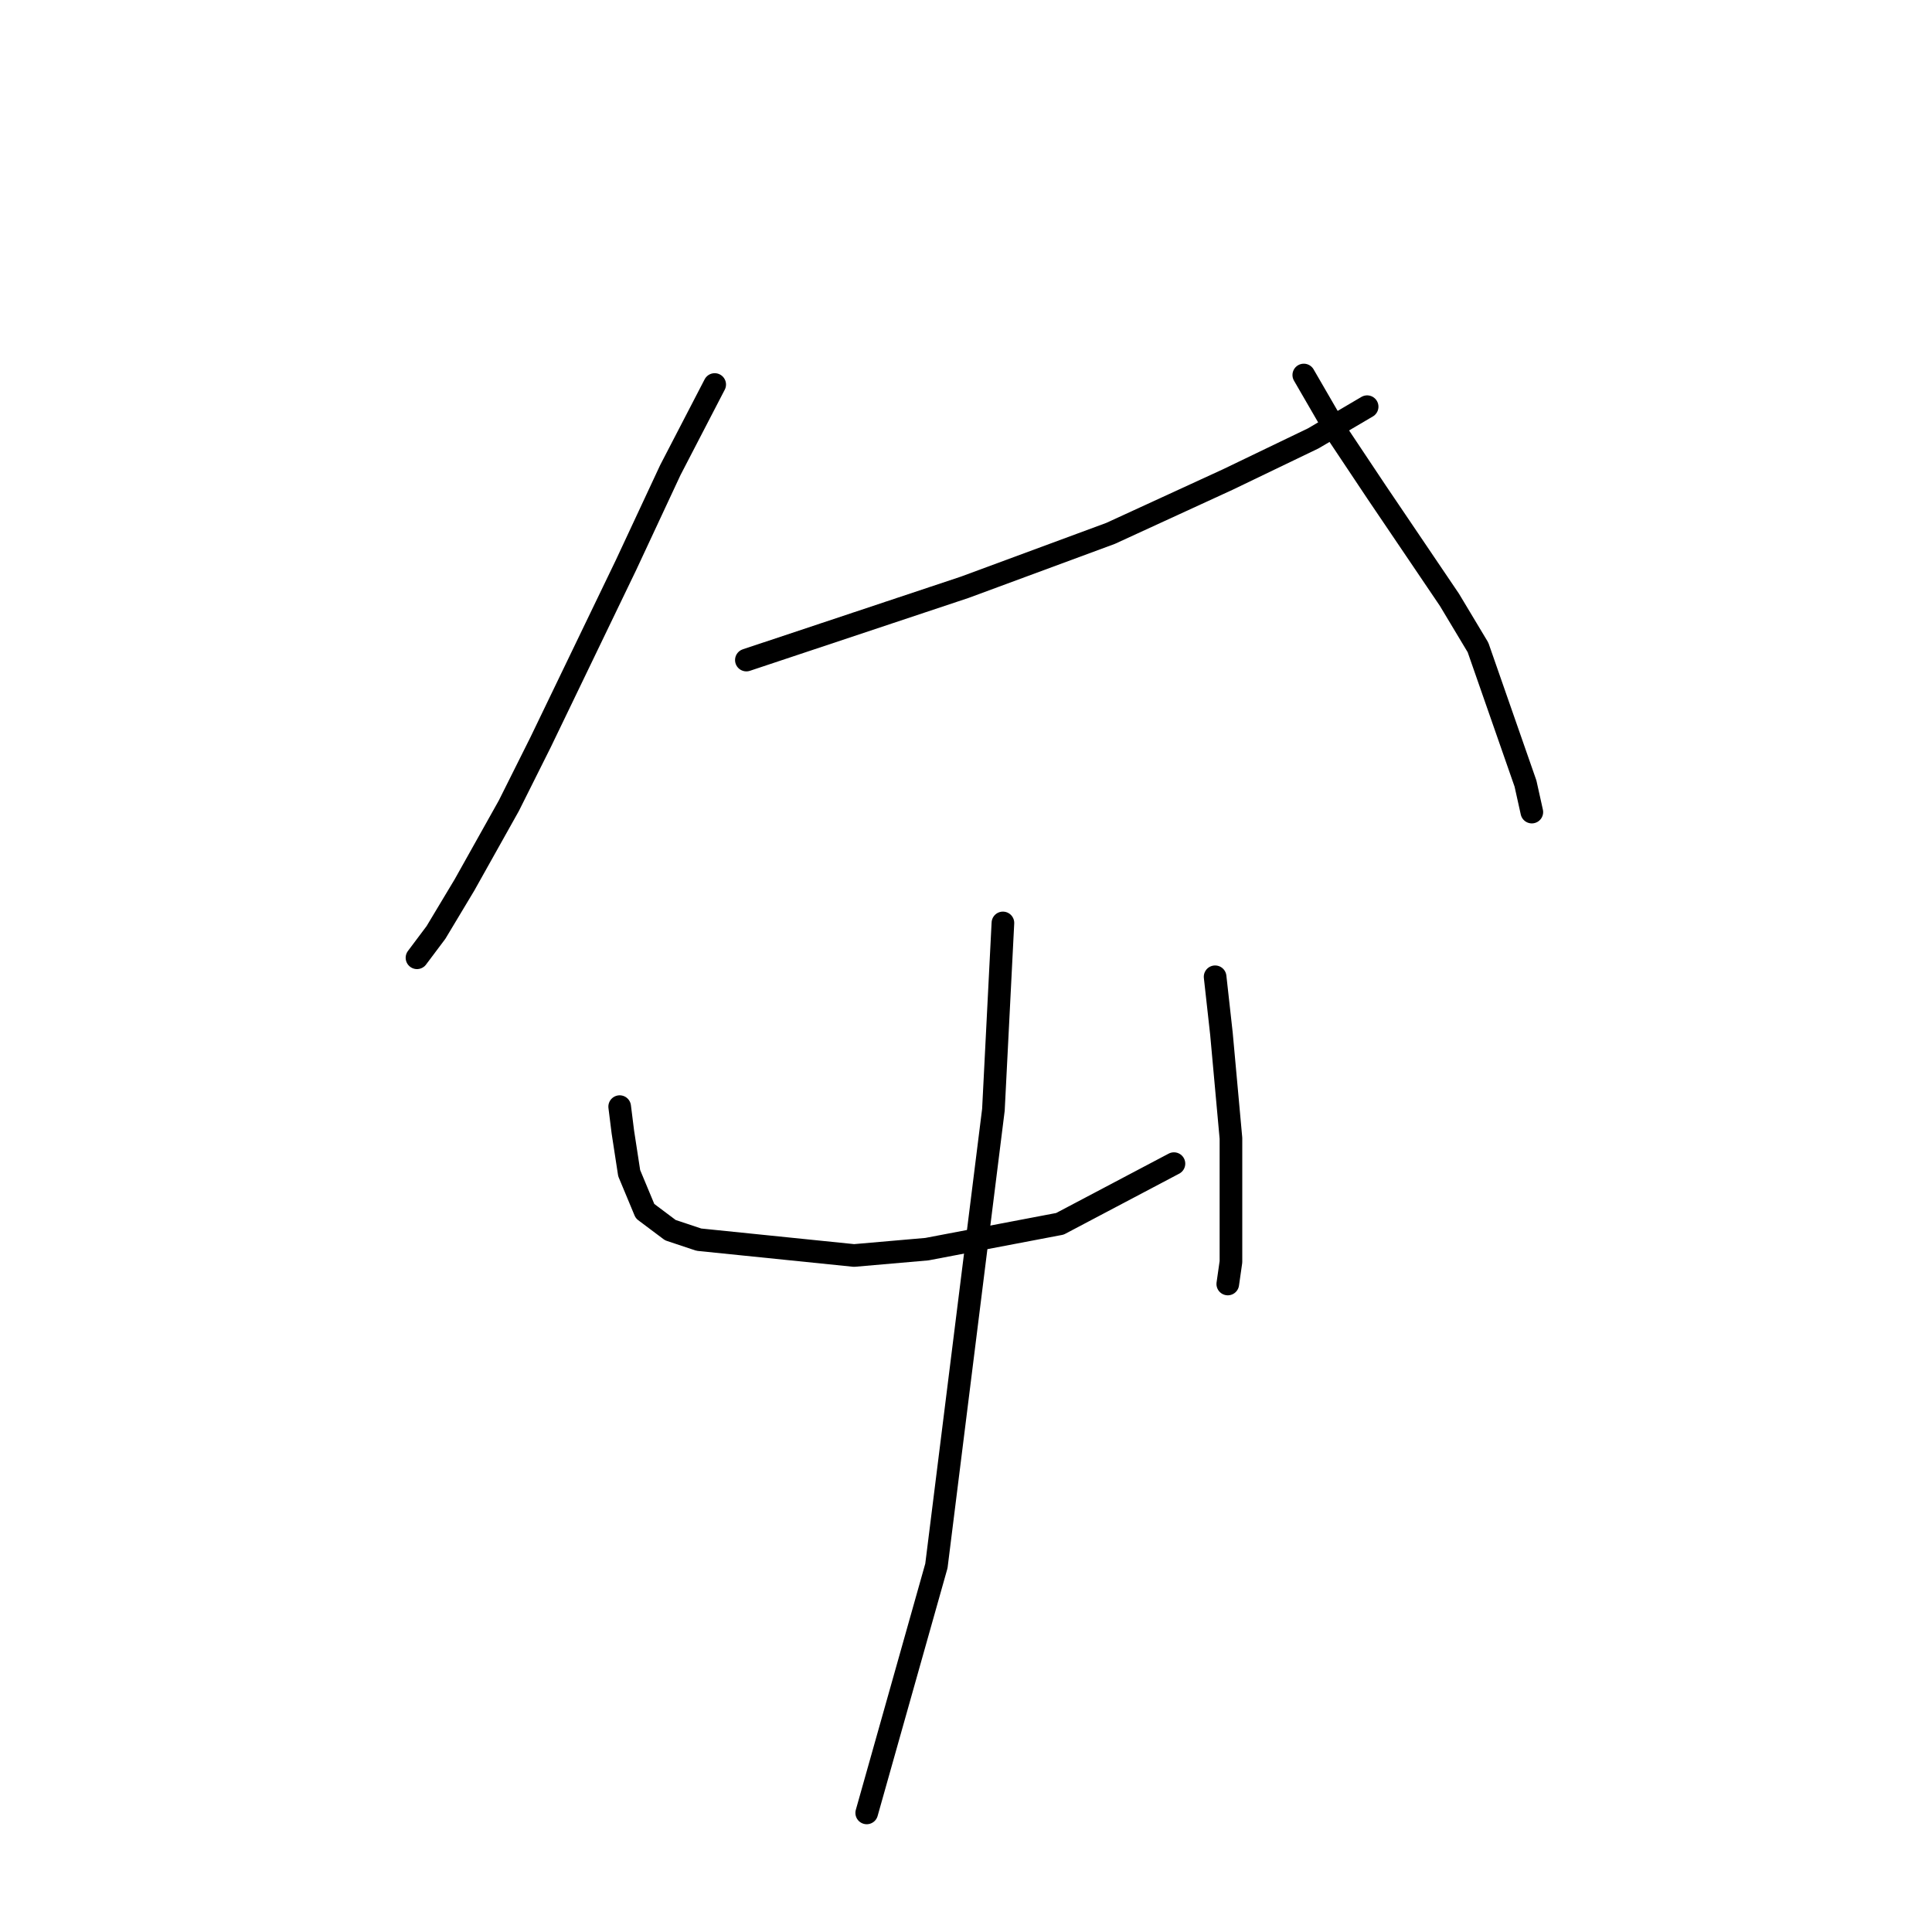 <?xml version="1.0" standalone="no"?>
    <svg width="256" height="256" xmlns="http://www.w3.org/2000/svg" version="1.1">
    <polyline stroke="black" stroke-width="3" stroke-linecap="round" fill="transparent" stroke-linejoin="round" points="94.701 50.95 88.826 62.281 82.951 74.871 71.62 98.373 67.423 106.766 61.548 117.258 57.771 123.553 55.253 126.91 55.253 126.91 " />
        <polyline stroke="black" stroke-width="3" stroke-linecap="round" fill="transparent" stroke-linejoin="round" points="98.898 87.461 117.783 81.166 127.855 77.809 147.16 70.675 162.687 63.54 174.018 58.085 181.153 53.888 181.153 53.888 " />
        <polyline stroke="black" stroke-width="3" stroke-linecap="round" fill="transparent" stroke-linejoin="round" points="172.759 49.691 177.376 57.665 182.412 65.219 192.064 79.488 195.841 85.783 202.136 103.828 202.975 107.605 202.975 107.605 " />
        <polyline stroke="black" stroke-width="3" stroke-linecap="round" fill="transparent" stroke-linejoin="round" points="82.111 146.634 82.531 149.992 83.37 155.447 85.469 160.483 88.826 163.001 92.603 164.26 113.167 166.359 122.819 165.519 140.445 162.162 155.553 154.188 155.553 154.188 " />
        <polyline stroke="black" stroke-width="3" stroke-linecap="round" fill="transparent" stroke-linejoin="round" points="161.009 129.428 161.848 136.982 163.107 150.831 163.107 167.198 162.687 170.136 162.687 170.136 " />
        <polyline stroke="black" stroke-width="3" stroke-linecap="round" fill="transparent" stroke-linejoin="round" points="132.891 122.294 131.632 147.054 124.078 207.486 114.845 240.22 114.845 240.22 " />
        </svg>